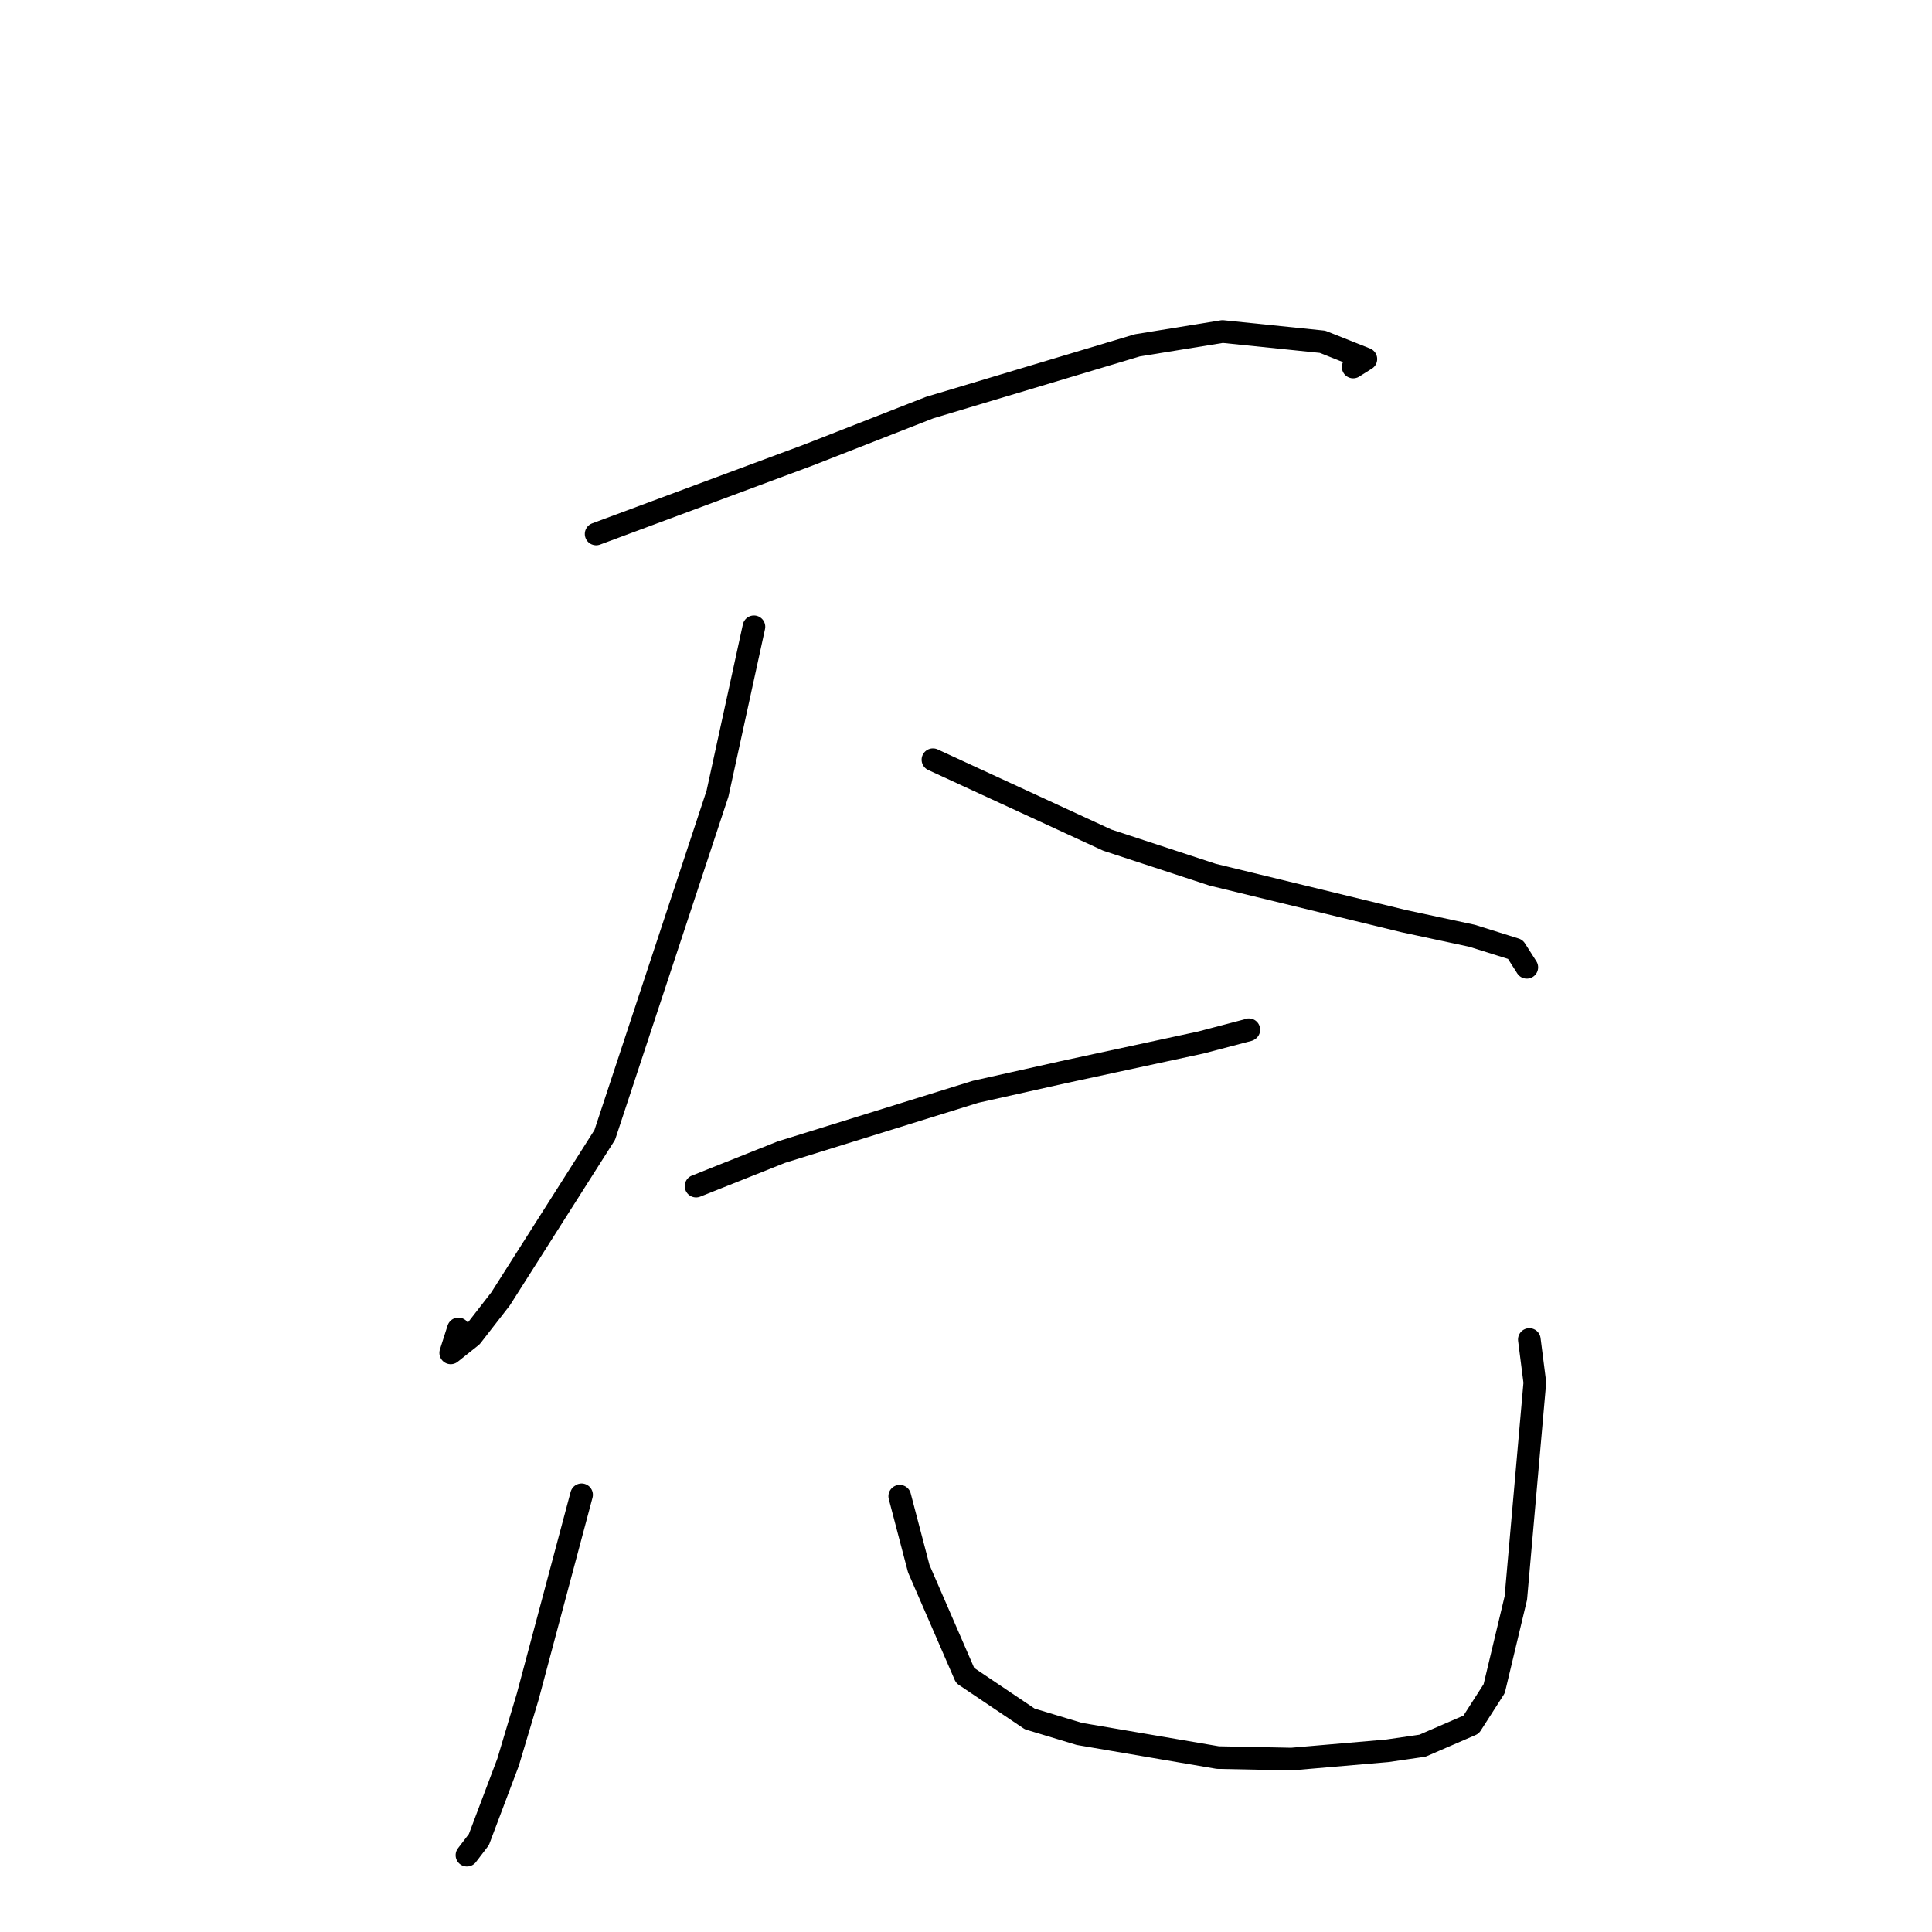<?xml version="1.0" standalone="no"?>
    <svg width="256" height="256" xmlns="http://www.w3.org/2000/svg" version="1.1">
    <polyline stroke="black" stroke-width="3" stroke-linecap="round" fill="transparent" stroke-linejoin="round" points="78.99 70.753 107.078 60.313 123.188 54.008 150.686 45.763 161.992 43.928 175.246 45.29 180.985 47.574 179.304 48.632 " />
        <polyline stroke="black" stroke-width="3" stroke-linecap="round" fill="transparent" stroke-linejoin="round" points="99.9 83.053 95.072 105.162 80.134 150.378 66.332 172.104 62.477 177.069 59.722 179.263 60.739 176.09 " />
        <polyline stroke="black" stroke-width="3" stroke-linecap="round" fill="transparent" stroke-linejoin="round" points="123.619 100.665 146.719 111.32 160.687 115.904 186.013 122.057 195.035 123.991 200.787 125.794 202.216 128.031 202.308 128.175 " />
        <polyline stroke="black" stroke-width="3" stroke-linecap="round" fill="transparent" stroke-linejoin="round" points="92.233 157.166 103.539 152.661 129.264 144.668 140.876 142.071 159.13 138.134 165.423 136.48 165.477 136.444 " />
        <polyline stroke="black" stroke-width="3" stroke-linecap="round" fill="transparent" stroke-linejoin="round" points="77.062 198.068 69.93 224.786 67.324 233.495 63.452 243.755 61.98 245.679 61.872 245.82 " />
        <polyline stroke="black" stroke-width="3" stroke-linecap="round" fill="transparent" stroke-linejoin="round" points="119.22 198.255 121.742 207.861 127.884 222.01 136.45 227.77 143.013 229.753 161.371 232.889 171.123 233.086 183.8 231.993 188.486 231.313 194.929 228.522 197.985 223.757 200.854 211.752 203.371 183.194 202.643 177.492 " />
        </svg>